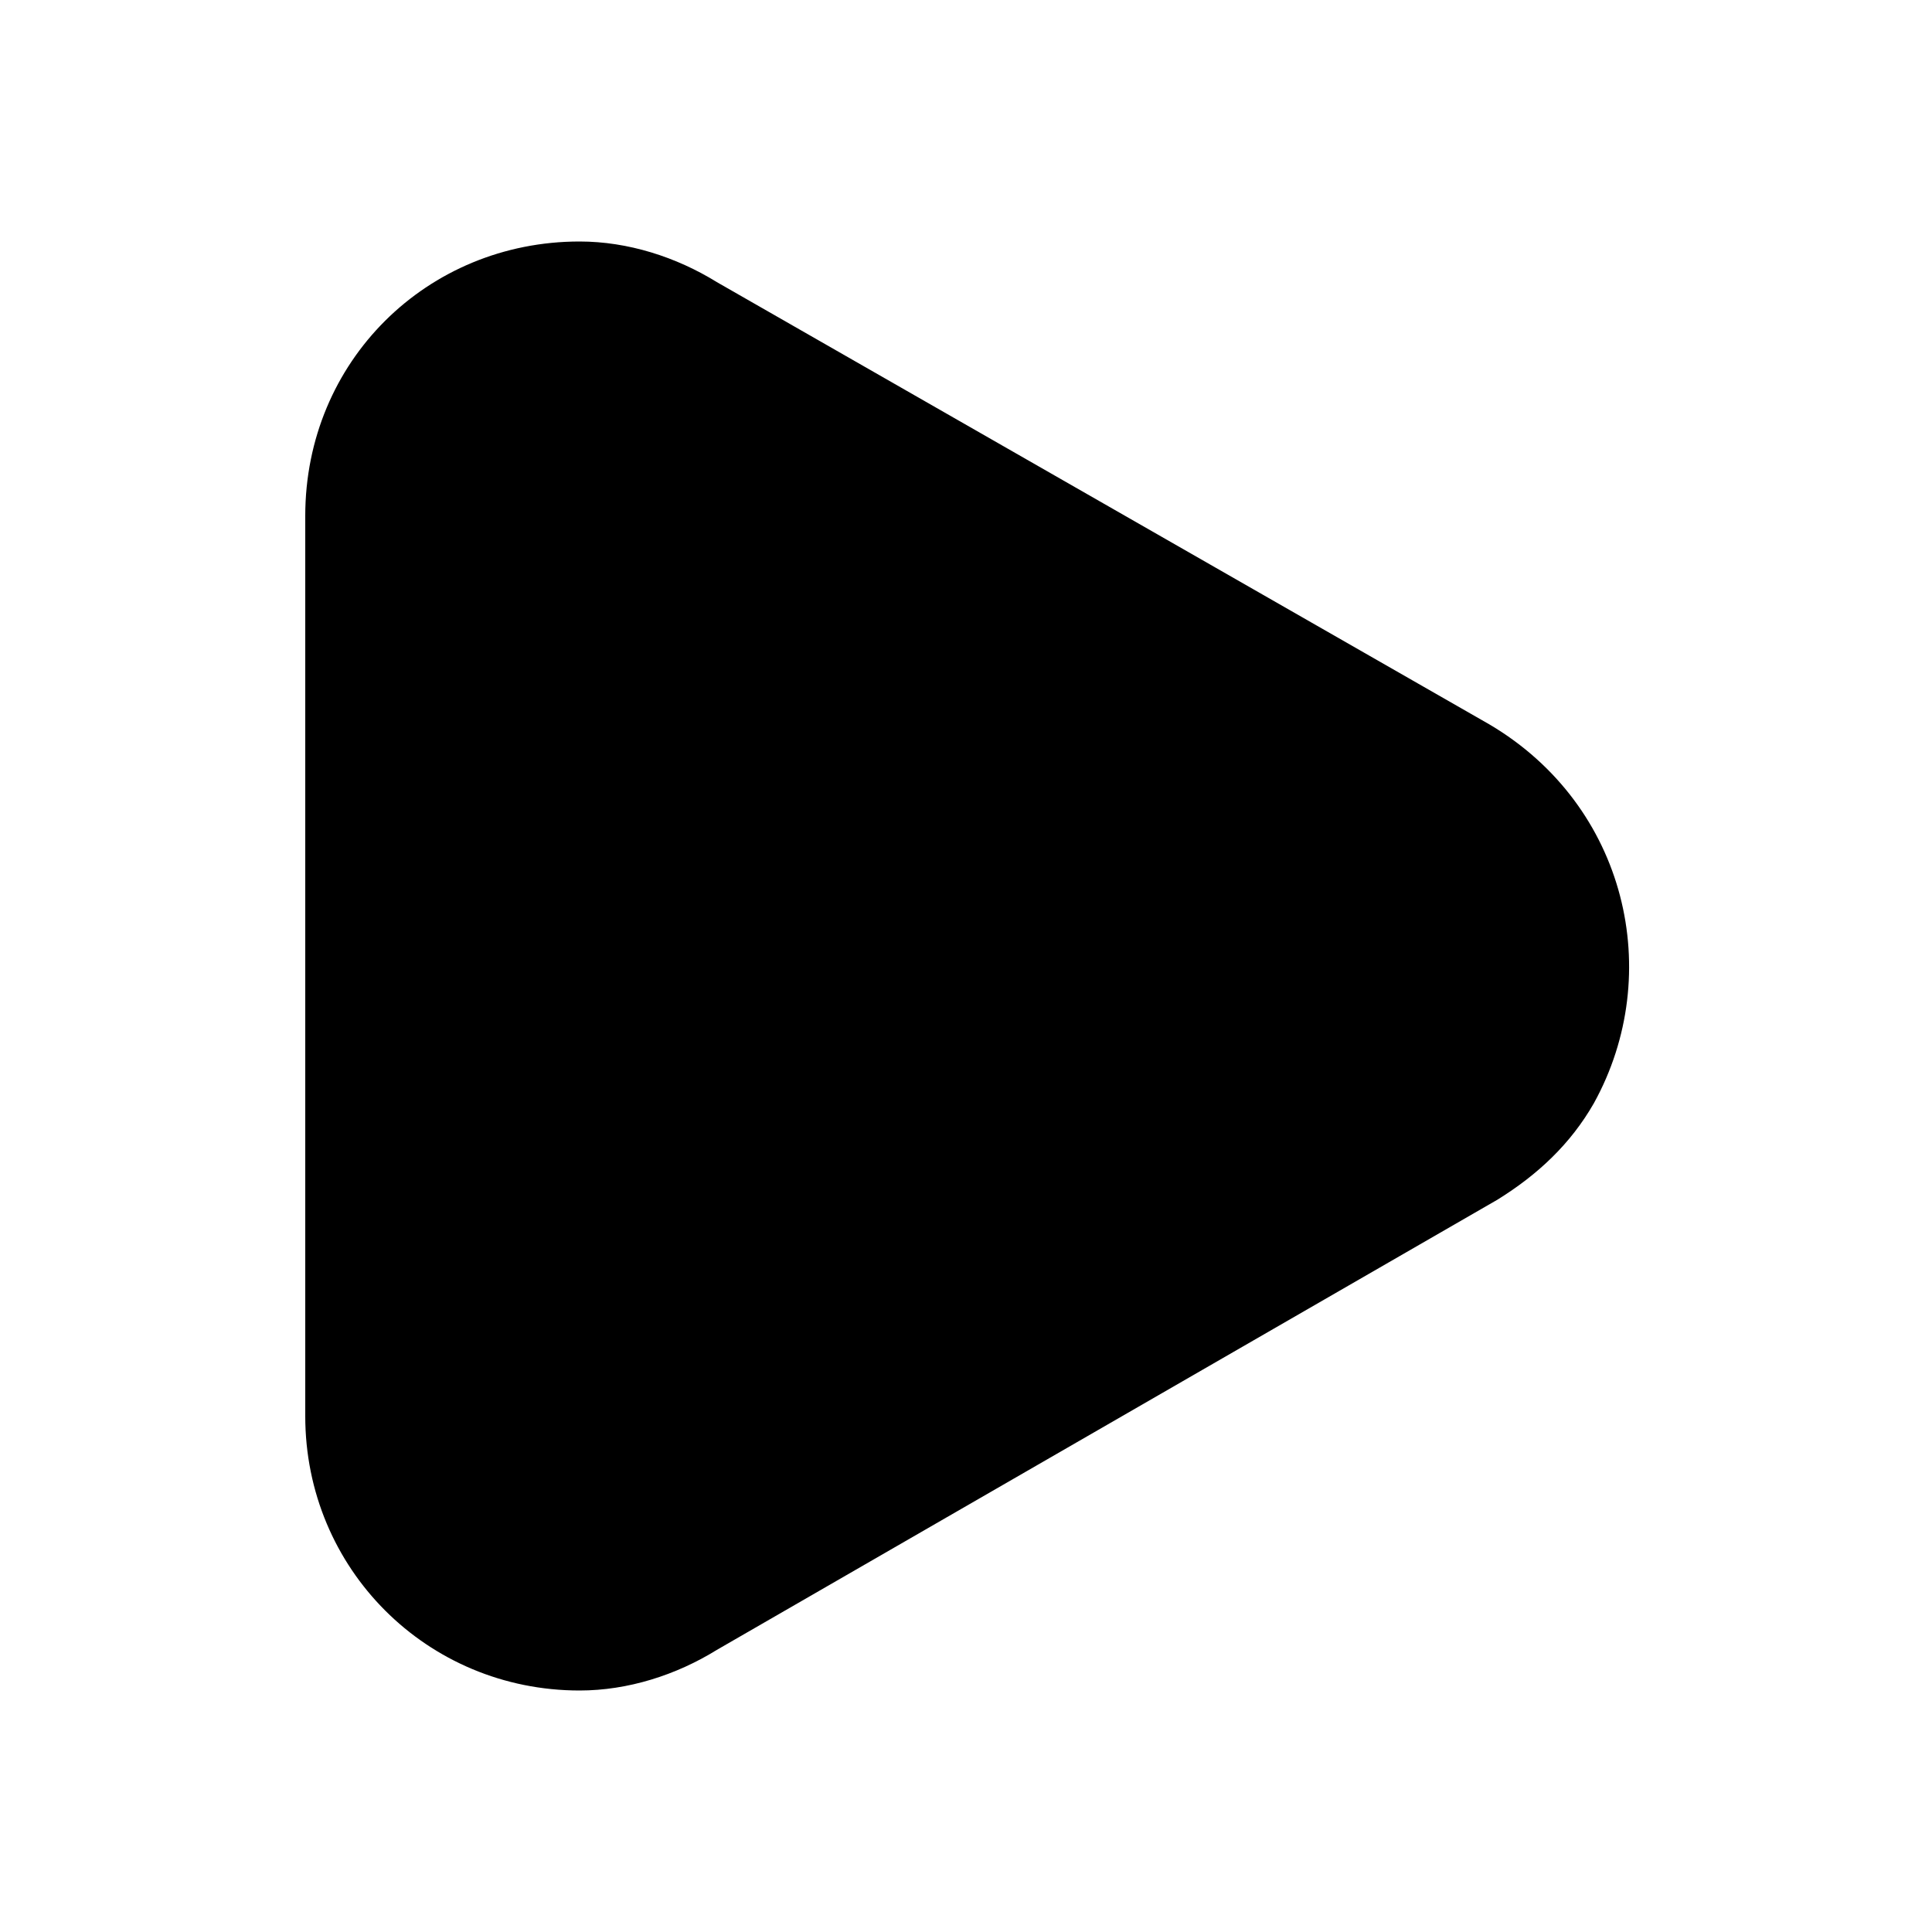 <svg xmlns="http://www.w3.org/2000/svg" width="24" height="24" viewBox="0 0 24 24">
    <path d="M18.504 9l-9.6-5.496c-0.504-0.312-1.104-0.504-1.704-0.504-1.896 0-3.408 1.488-3.408 3.408v11.184c0 1.896 1.512 3.408 3.408 3.408 0.6 0 1.2-0.192 1.704-0.504l9.696-5.592c0.504-0.312 0.912-0.696 1.2-1.2 0.888-1.608 0.408-3.696-1.296-4.704z"></path>
</svg>

